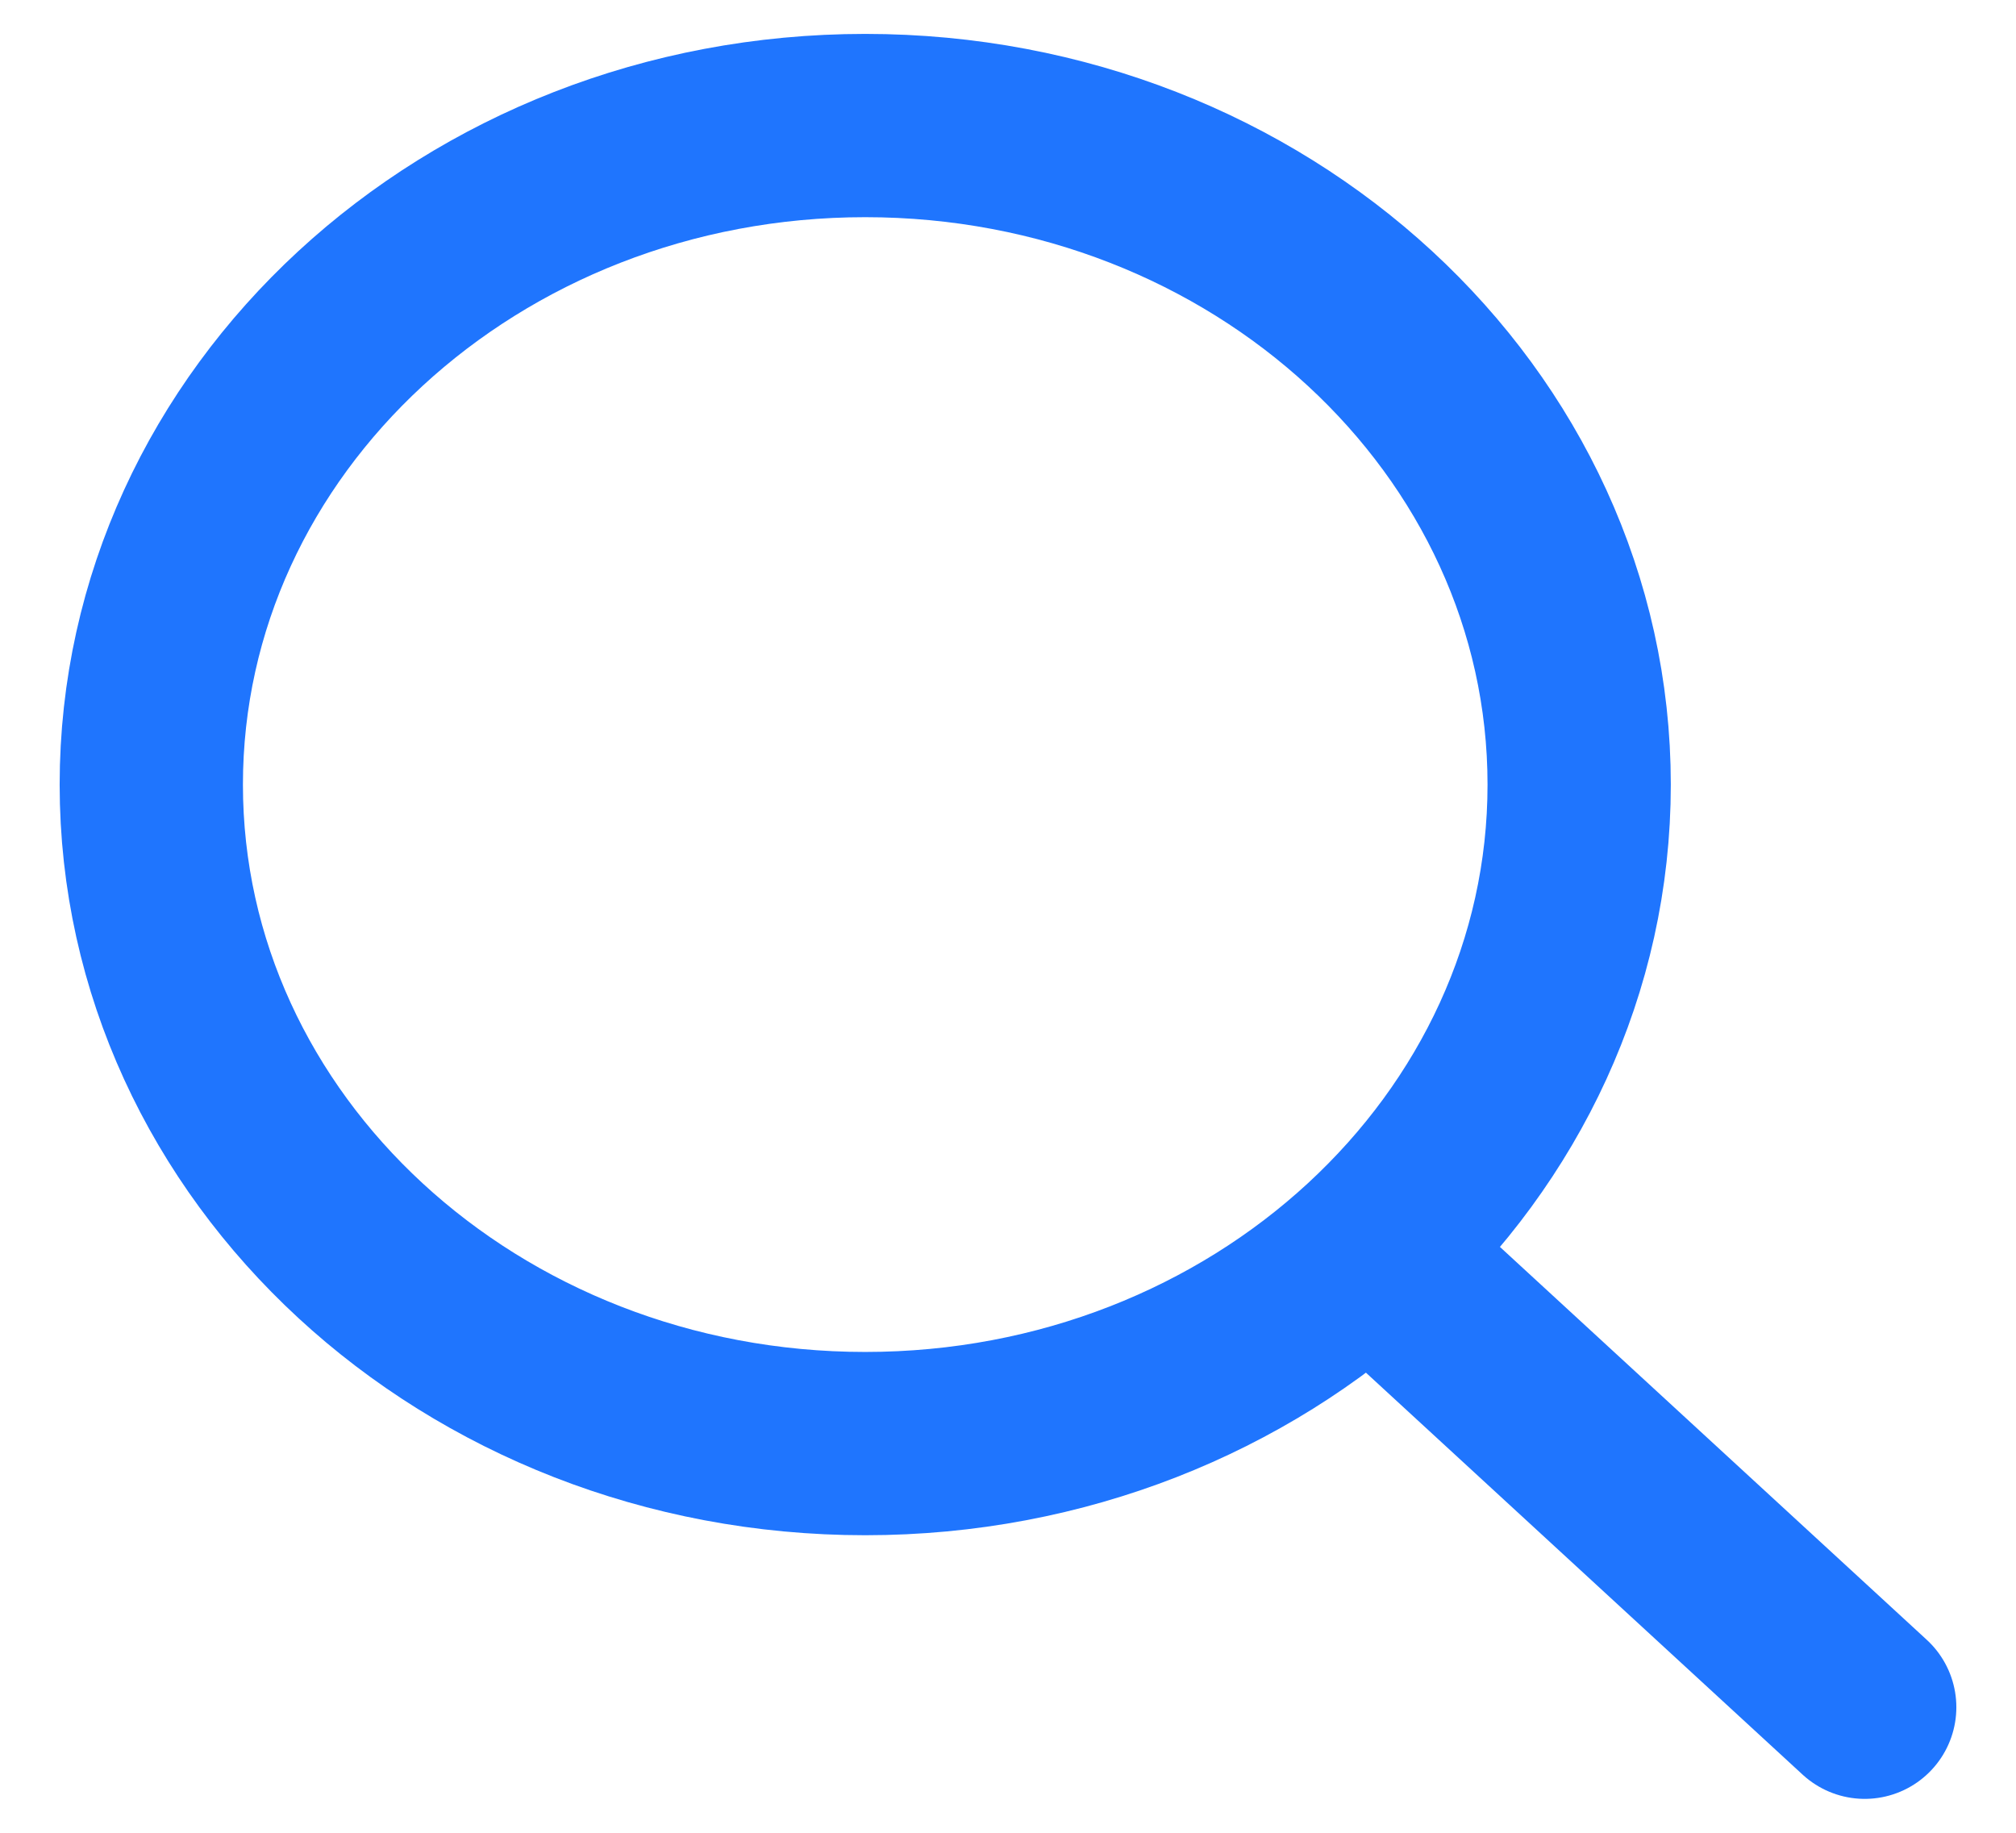 <svg width="22" height="20" viewBox="0 0 22 20" fill="none" xmlns="http://www.w3.org/2000/svg">
<path d="M14.943 13.654L20.349 18.63M17.233 8.562C17.233 12.533 13.745 15.753 9.442 15.753C5.139 15.753 1.651 12.533 1.651 8.562C1.651 4.59 5.139 1.37 9.442 1.37C13.745 1.37 17.233 4.59 17.233 8.562Z" stroke="#1F75FE" stroke-width="2" stroke-linecap="round" stroke-linejoin="round"/>
</svg>
